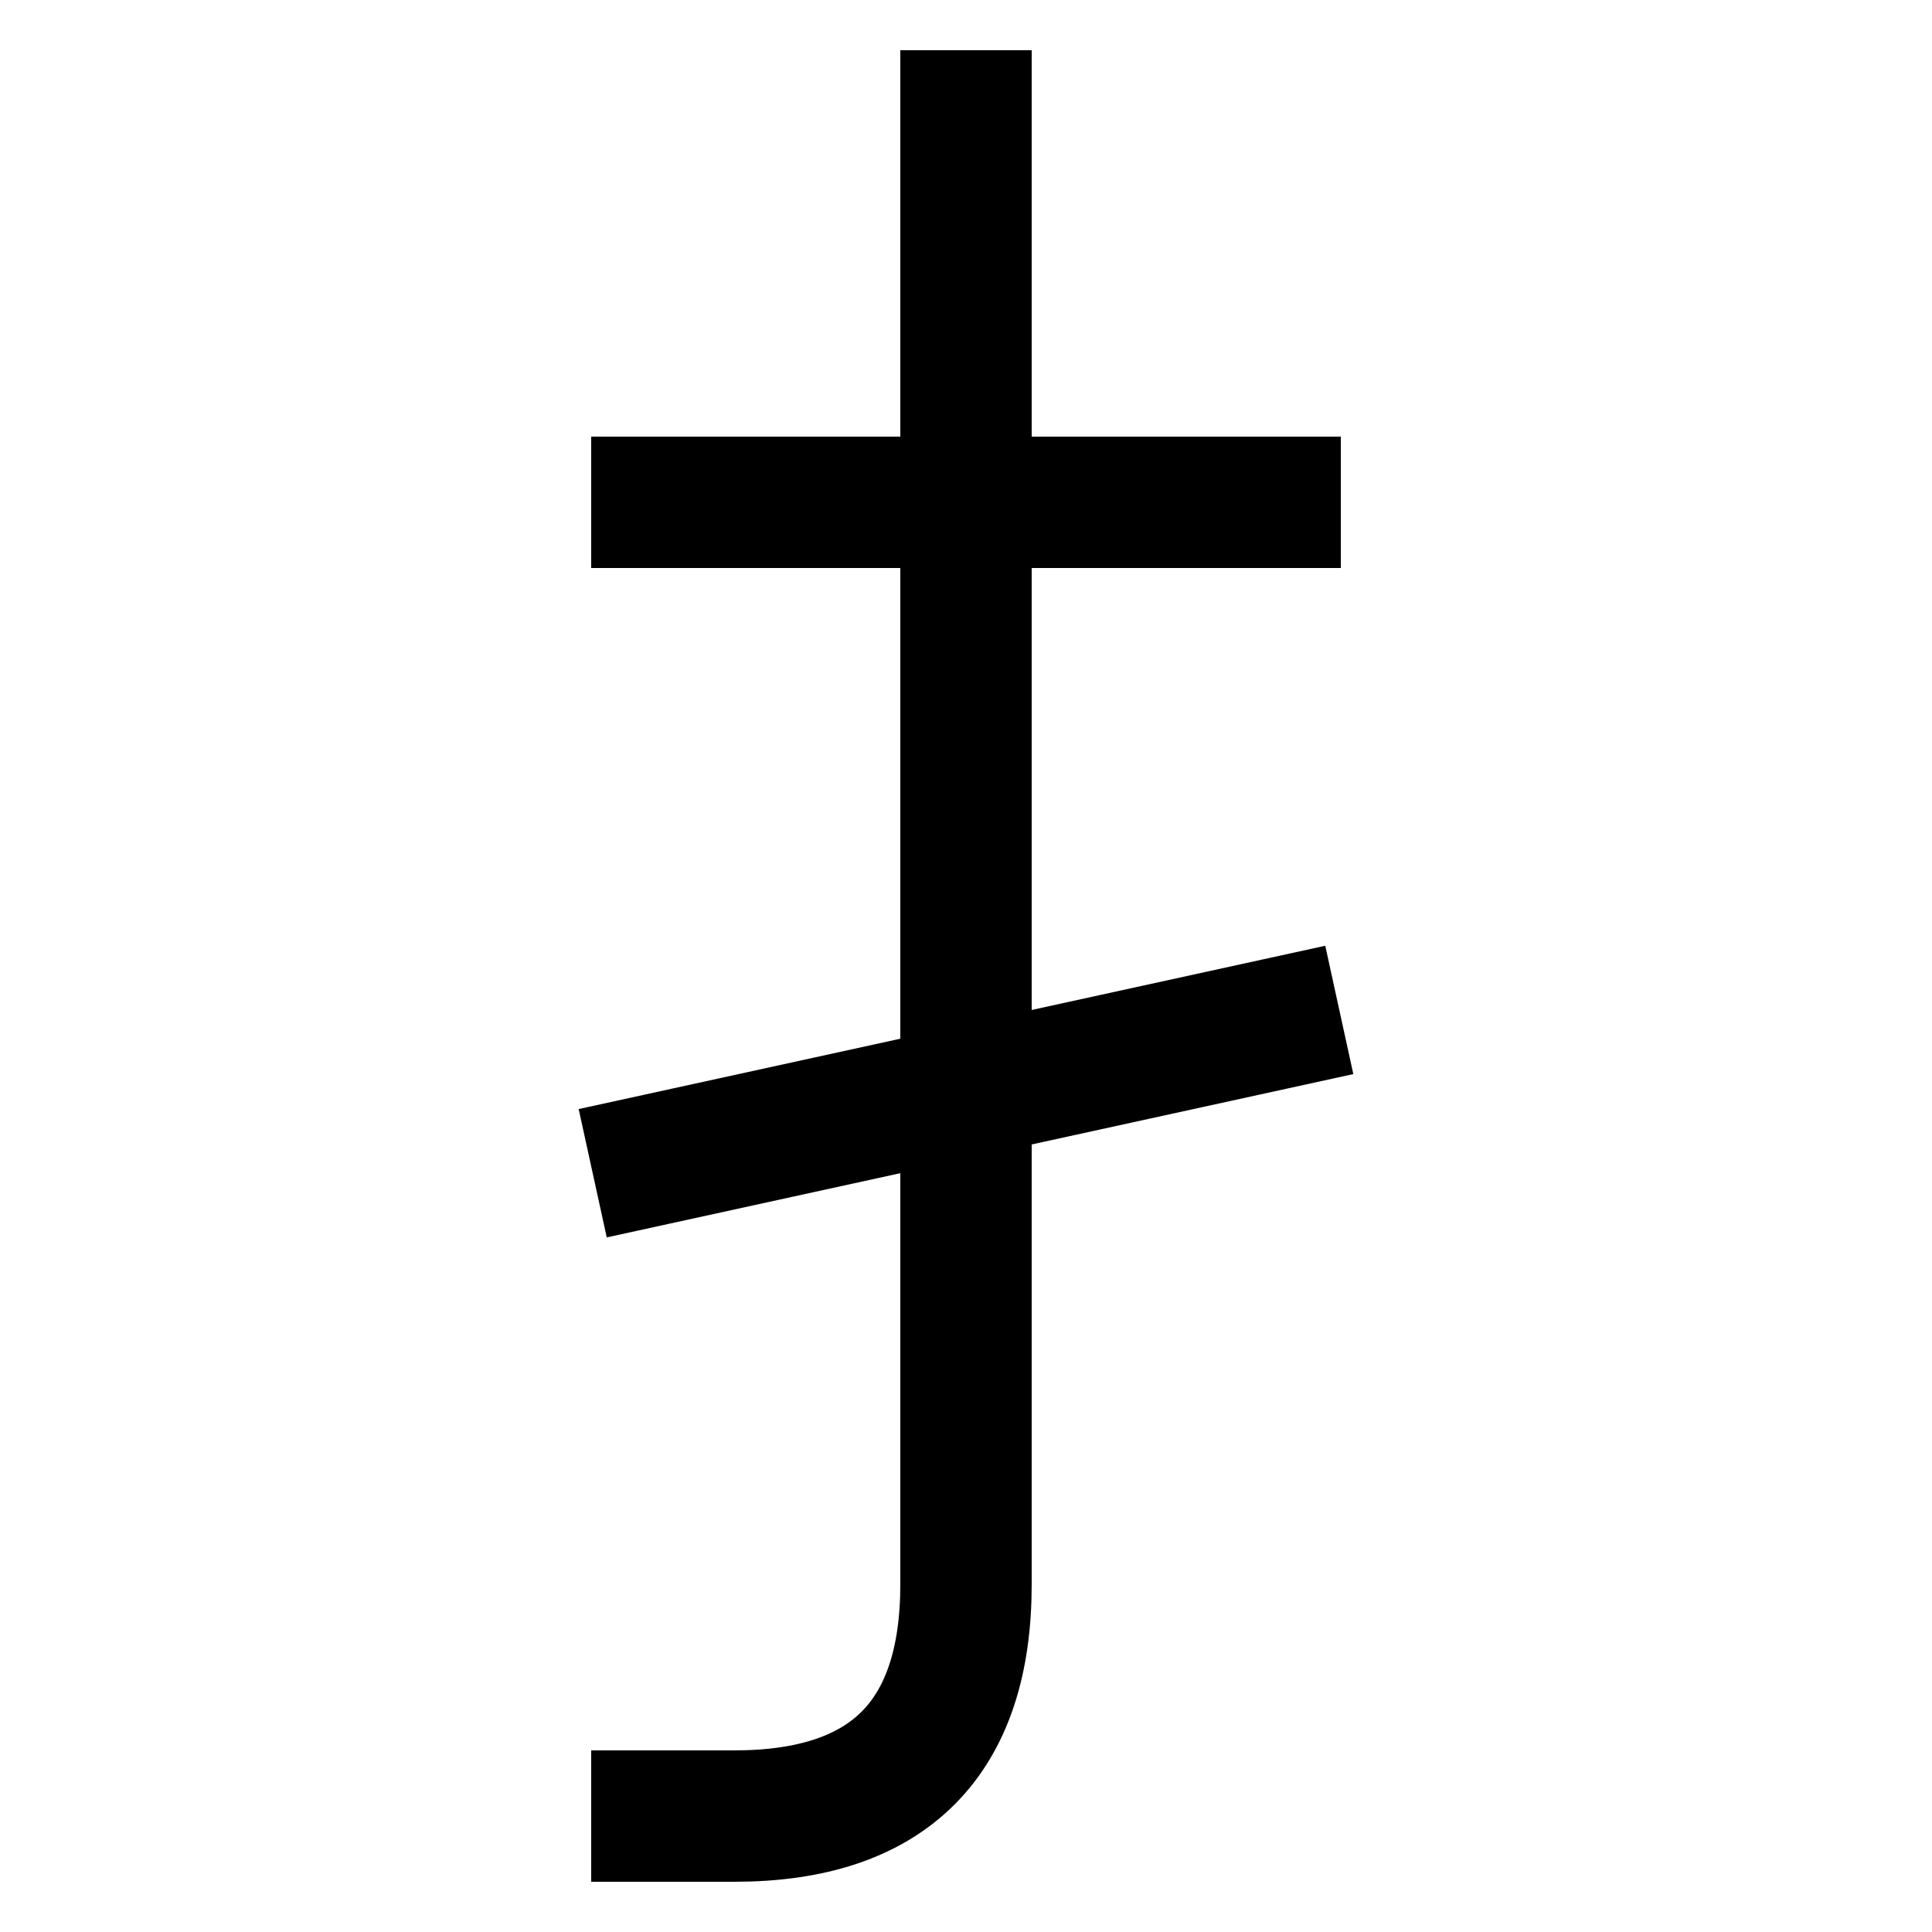 <svg xmlns="http://www.w3.org/2000/svg" viewBox="0 0 1000 1000"><defs><style>.a{fill:none;stroke:#000;stroke-linecap:square;stroke-miterlimit:2;stroke-width:68px;}</style></defs><title>nailbat</title><path class="a" d="M340,940h40q120,0,120-120V60"/><line class="a" x1="340" y1="260" x2="660" y2="260"/><line class="a" x1="340" y1="600" x2="660" y2="530"/></svg>
